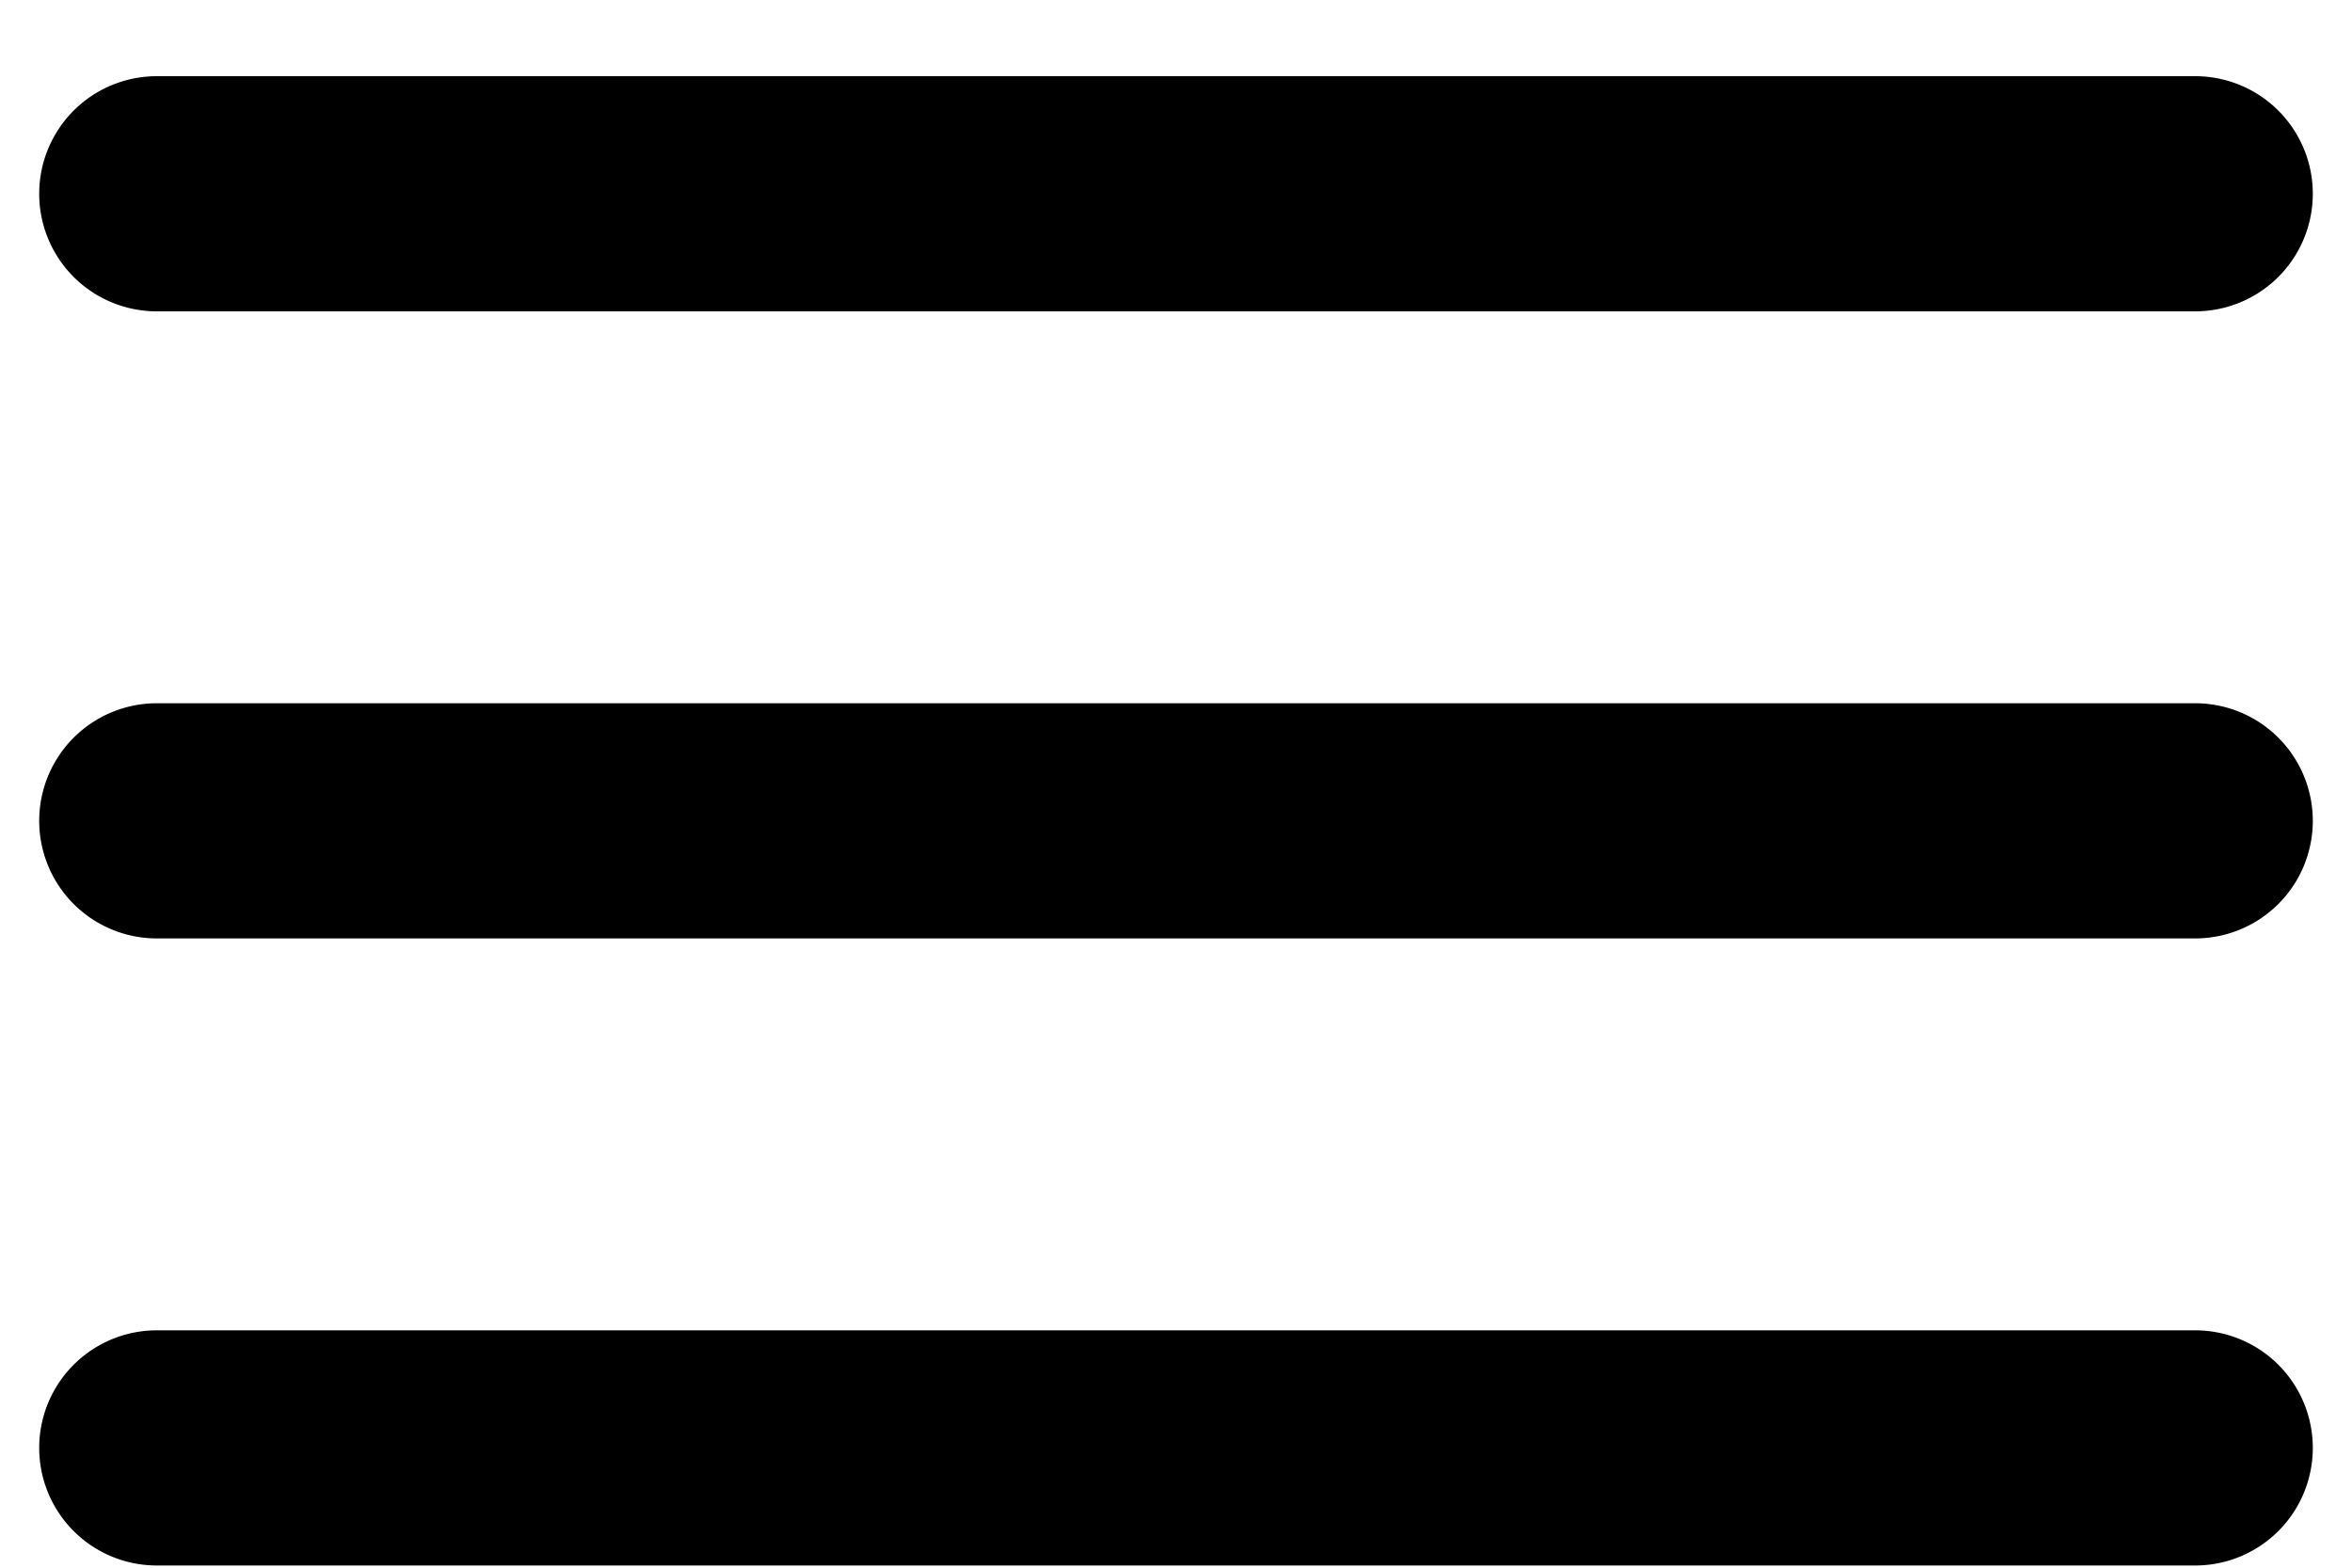 <svg xmlns="http://www.w3.org/2000/svg" width="15" height="10" fill="currentColor" viewBox="0 0 15 10">
  <path d="M14 8.486a.75.75 0 0 1 0 1.5H1a.75.75 0 0 1 0-1.5h13Zm0-4a.75.75 0 0 1 0 1.5H1a.75.75 0 0 1 0-1.5h13Zm0-4a.75.75 0 0 1 0 1.5H1a.75.75 0 0 1 0-1.5h13Z"/>
</svg>
